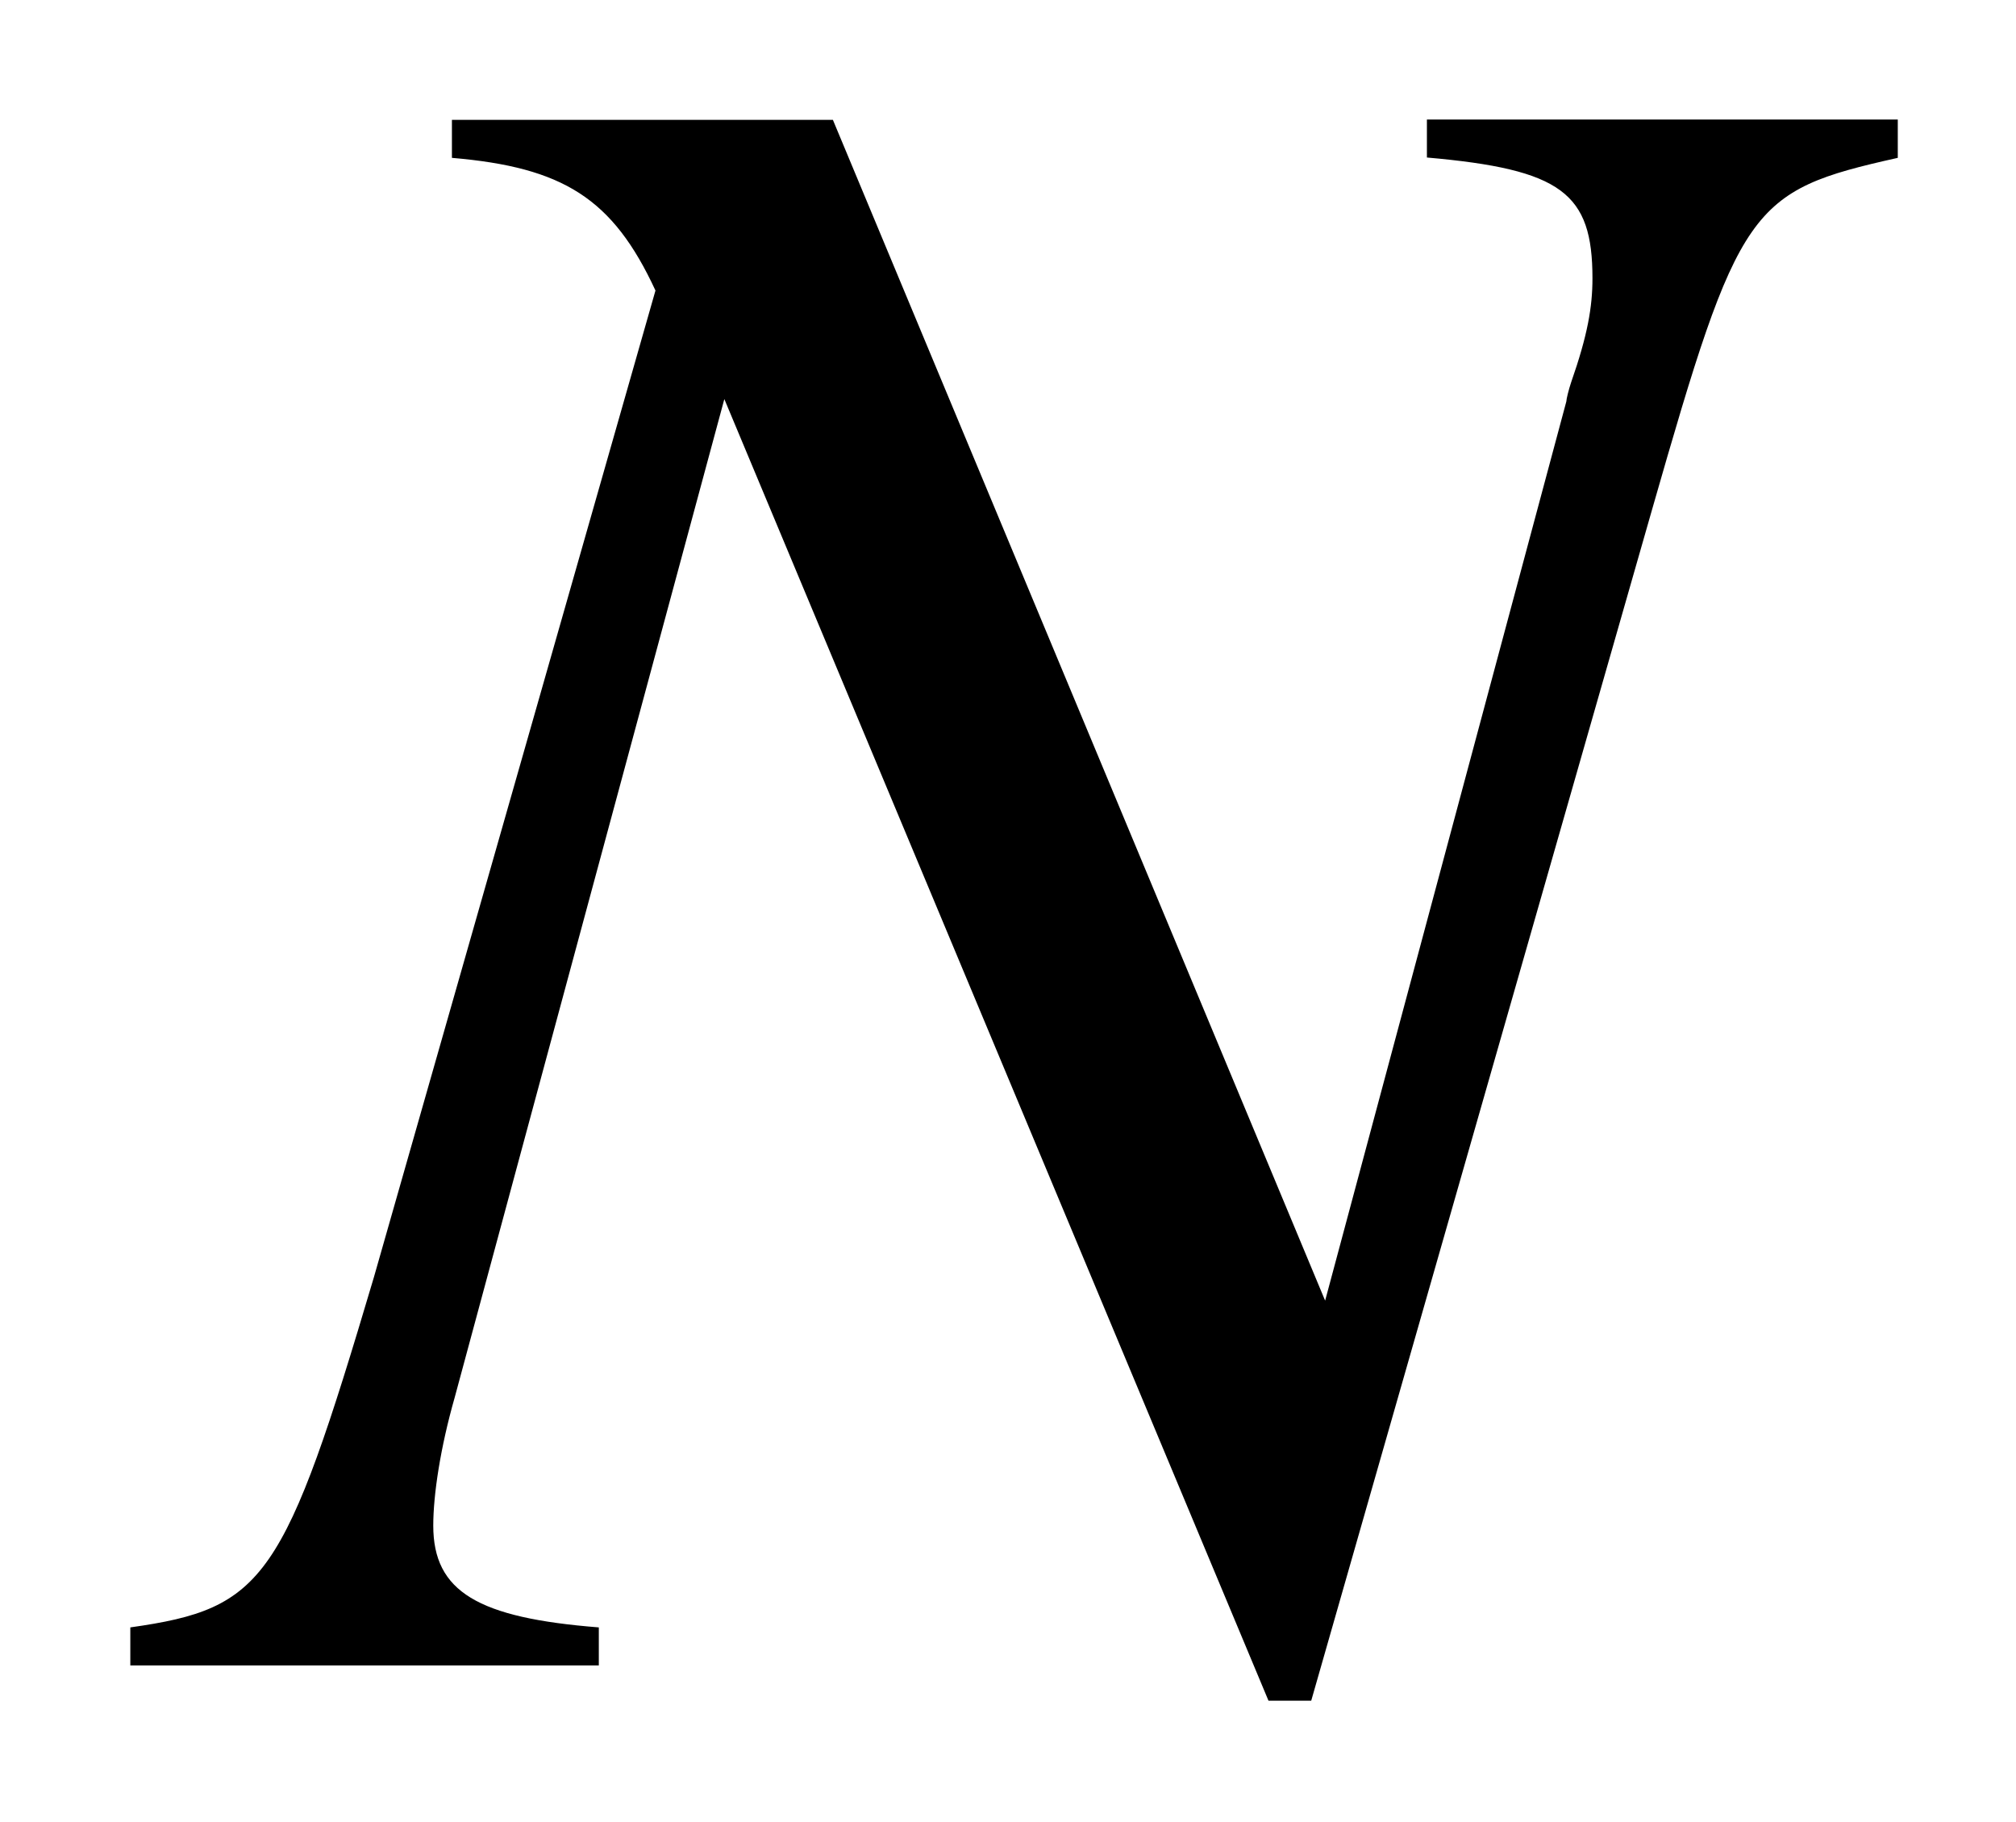 <?xml version='1.0' encoding='UTF-8'?>
<!-- This file was generated by dvisvgm 3.2.2 -->
<svg version='1.1' xmlns='http://www.w3.org/2000/svg' xmlns:xlink='http://www.w3.org/1999/xlink' width='8.492pt' height='7.675pt' viewBox='-.5 -7.011 8.492 7.675'>
<defs>
<use id='g8-78' xlink:href='#g7-78' transform='scale(1.429)'/>
<path id='g7-78' d='m5.07-4.554h-1.388v.112c.398 .035 .488 .105 .488 .356c0 .084-.014 .167-.063 .307c-.007 .021-.014 .049-.014 .056l-.711 2.65l-1.451-3.48h-1.123v.112c.328 .028 .474 .119 .6 .391l-.83 2.908c-.265 .893-.321 .976-.718 1.032v.112h1.381v-.112c-.356-.028-.488-.105-.488-.3c0-.091 .021-.23 .063-.377l.795-2.943l1.604 3.836h.126l1.004-3.508c.258-.9 .286-.941 .725-1.039v-.112z'/>
</defs>
<g id='page1'>
<g fill='currentColor'>
<use x='.249' y='0' xlink:href='#g8-78'/>
</g>
</g>
</svg>